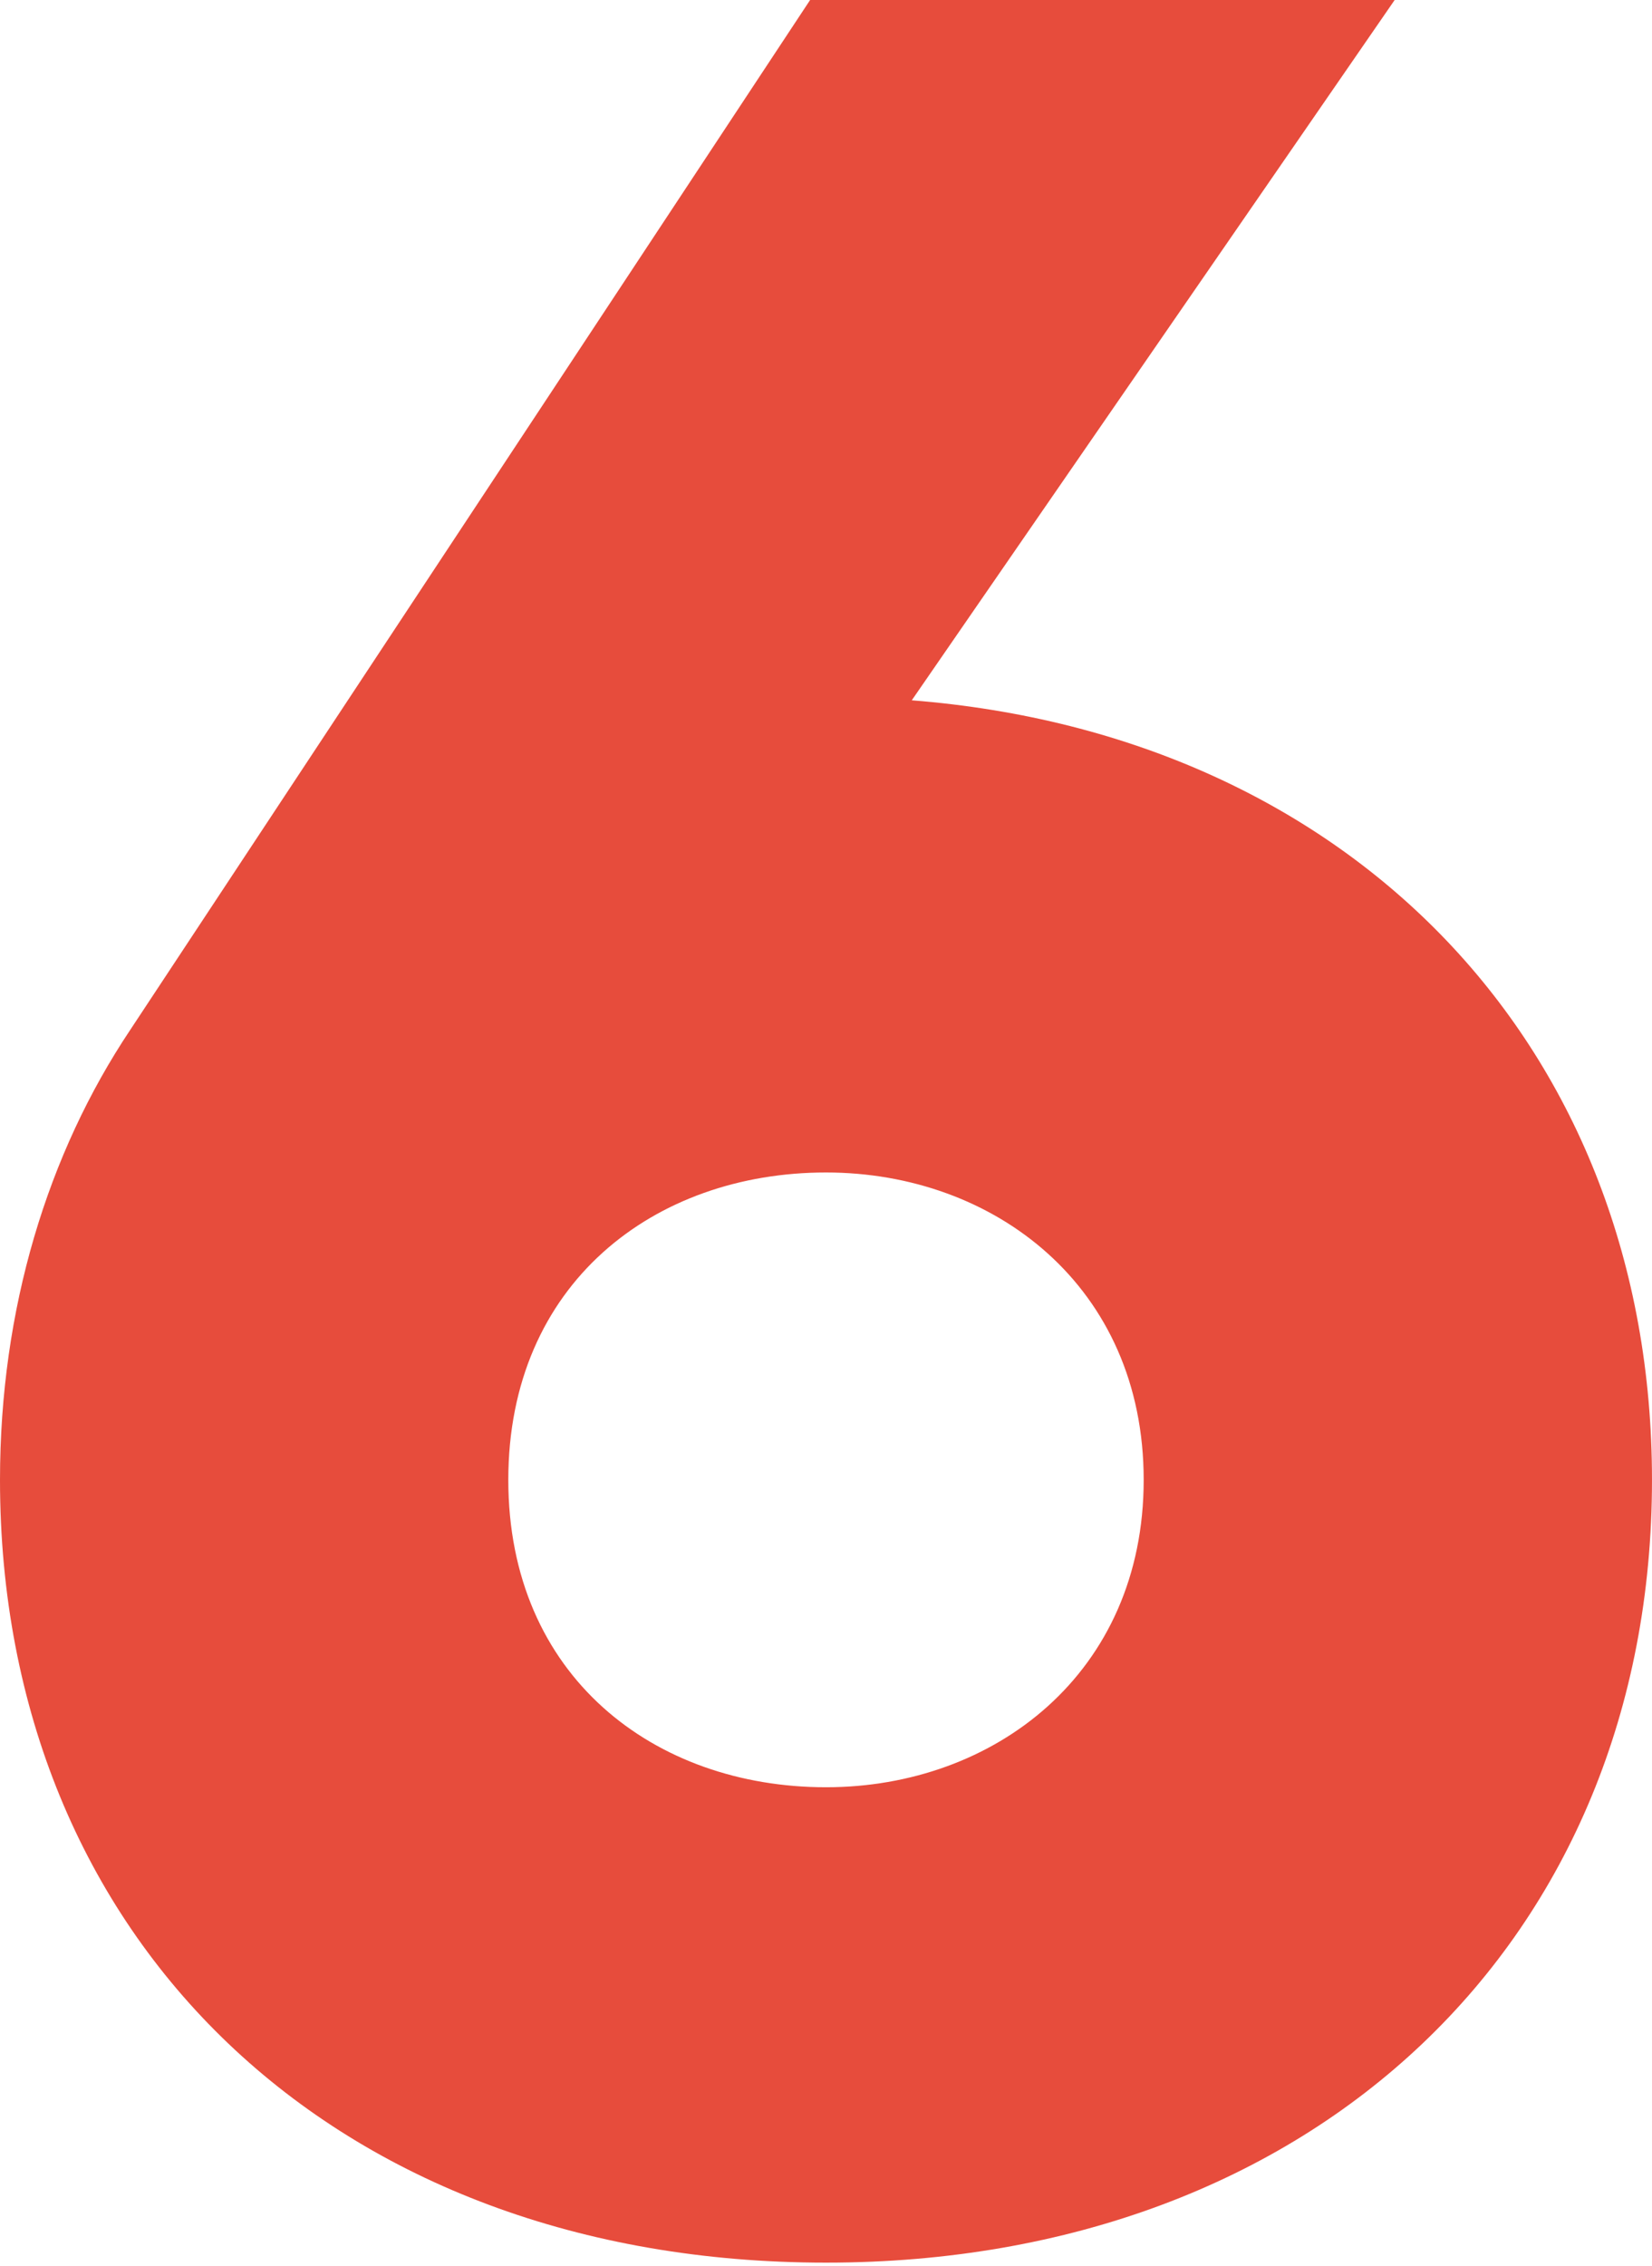 <svg id="SvgjsSvg1000" xmlns="http://www.w3.org/2000/svg" version="1.1" xmlns:xlink="http://www.w3.org/1999/xlink" xmlns:svgjs="http://svgjs.com/svgjs" width="472" height="647" viewBox="0 0 472 647"><title>6</title><desc>Created with Avocode.</desc><defs id="SvgjsDefs1001"></defs><path id="SvgjsPath1007" d="M1510.506 9553.96L1648.474 9354H1481.46L1287.214 9648.06C1263.614 9683.36 1250 9727.7 1250 9776.56C1250 9907.76 1345.306 10000.06 1485.998 10000.06C1625.782 10000.06 1721.996 9907.76 1721.996 9776.56C1721.996 9653.5 1636.674 9563.92 1510.506 9553.96ZM1485.998 9864.32C1436.982 9864.32 1395.23 9832.66 1395.23 9776.56C1395.23 9720.46 1436.982 9688.78 1485.998 9688.78C1534.106 9688.78 1576.766 9721.36 1576.766 9776.56C1576.766 9831.76 1534.106 9864.32 1485.998 9864.32Z " fill="#e74c3c" fill-opacity="1" transform="matrix(1,0,0,1,-1250,-9354)"></path></svg>